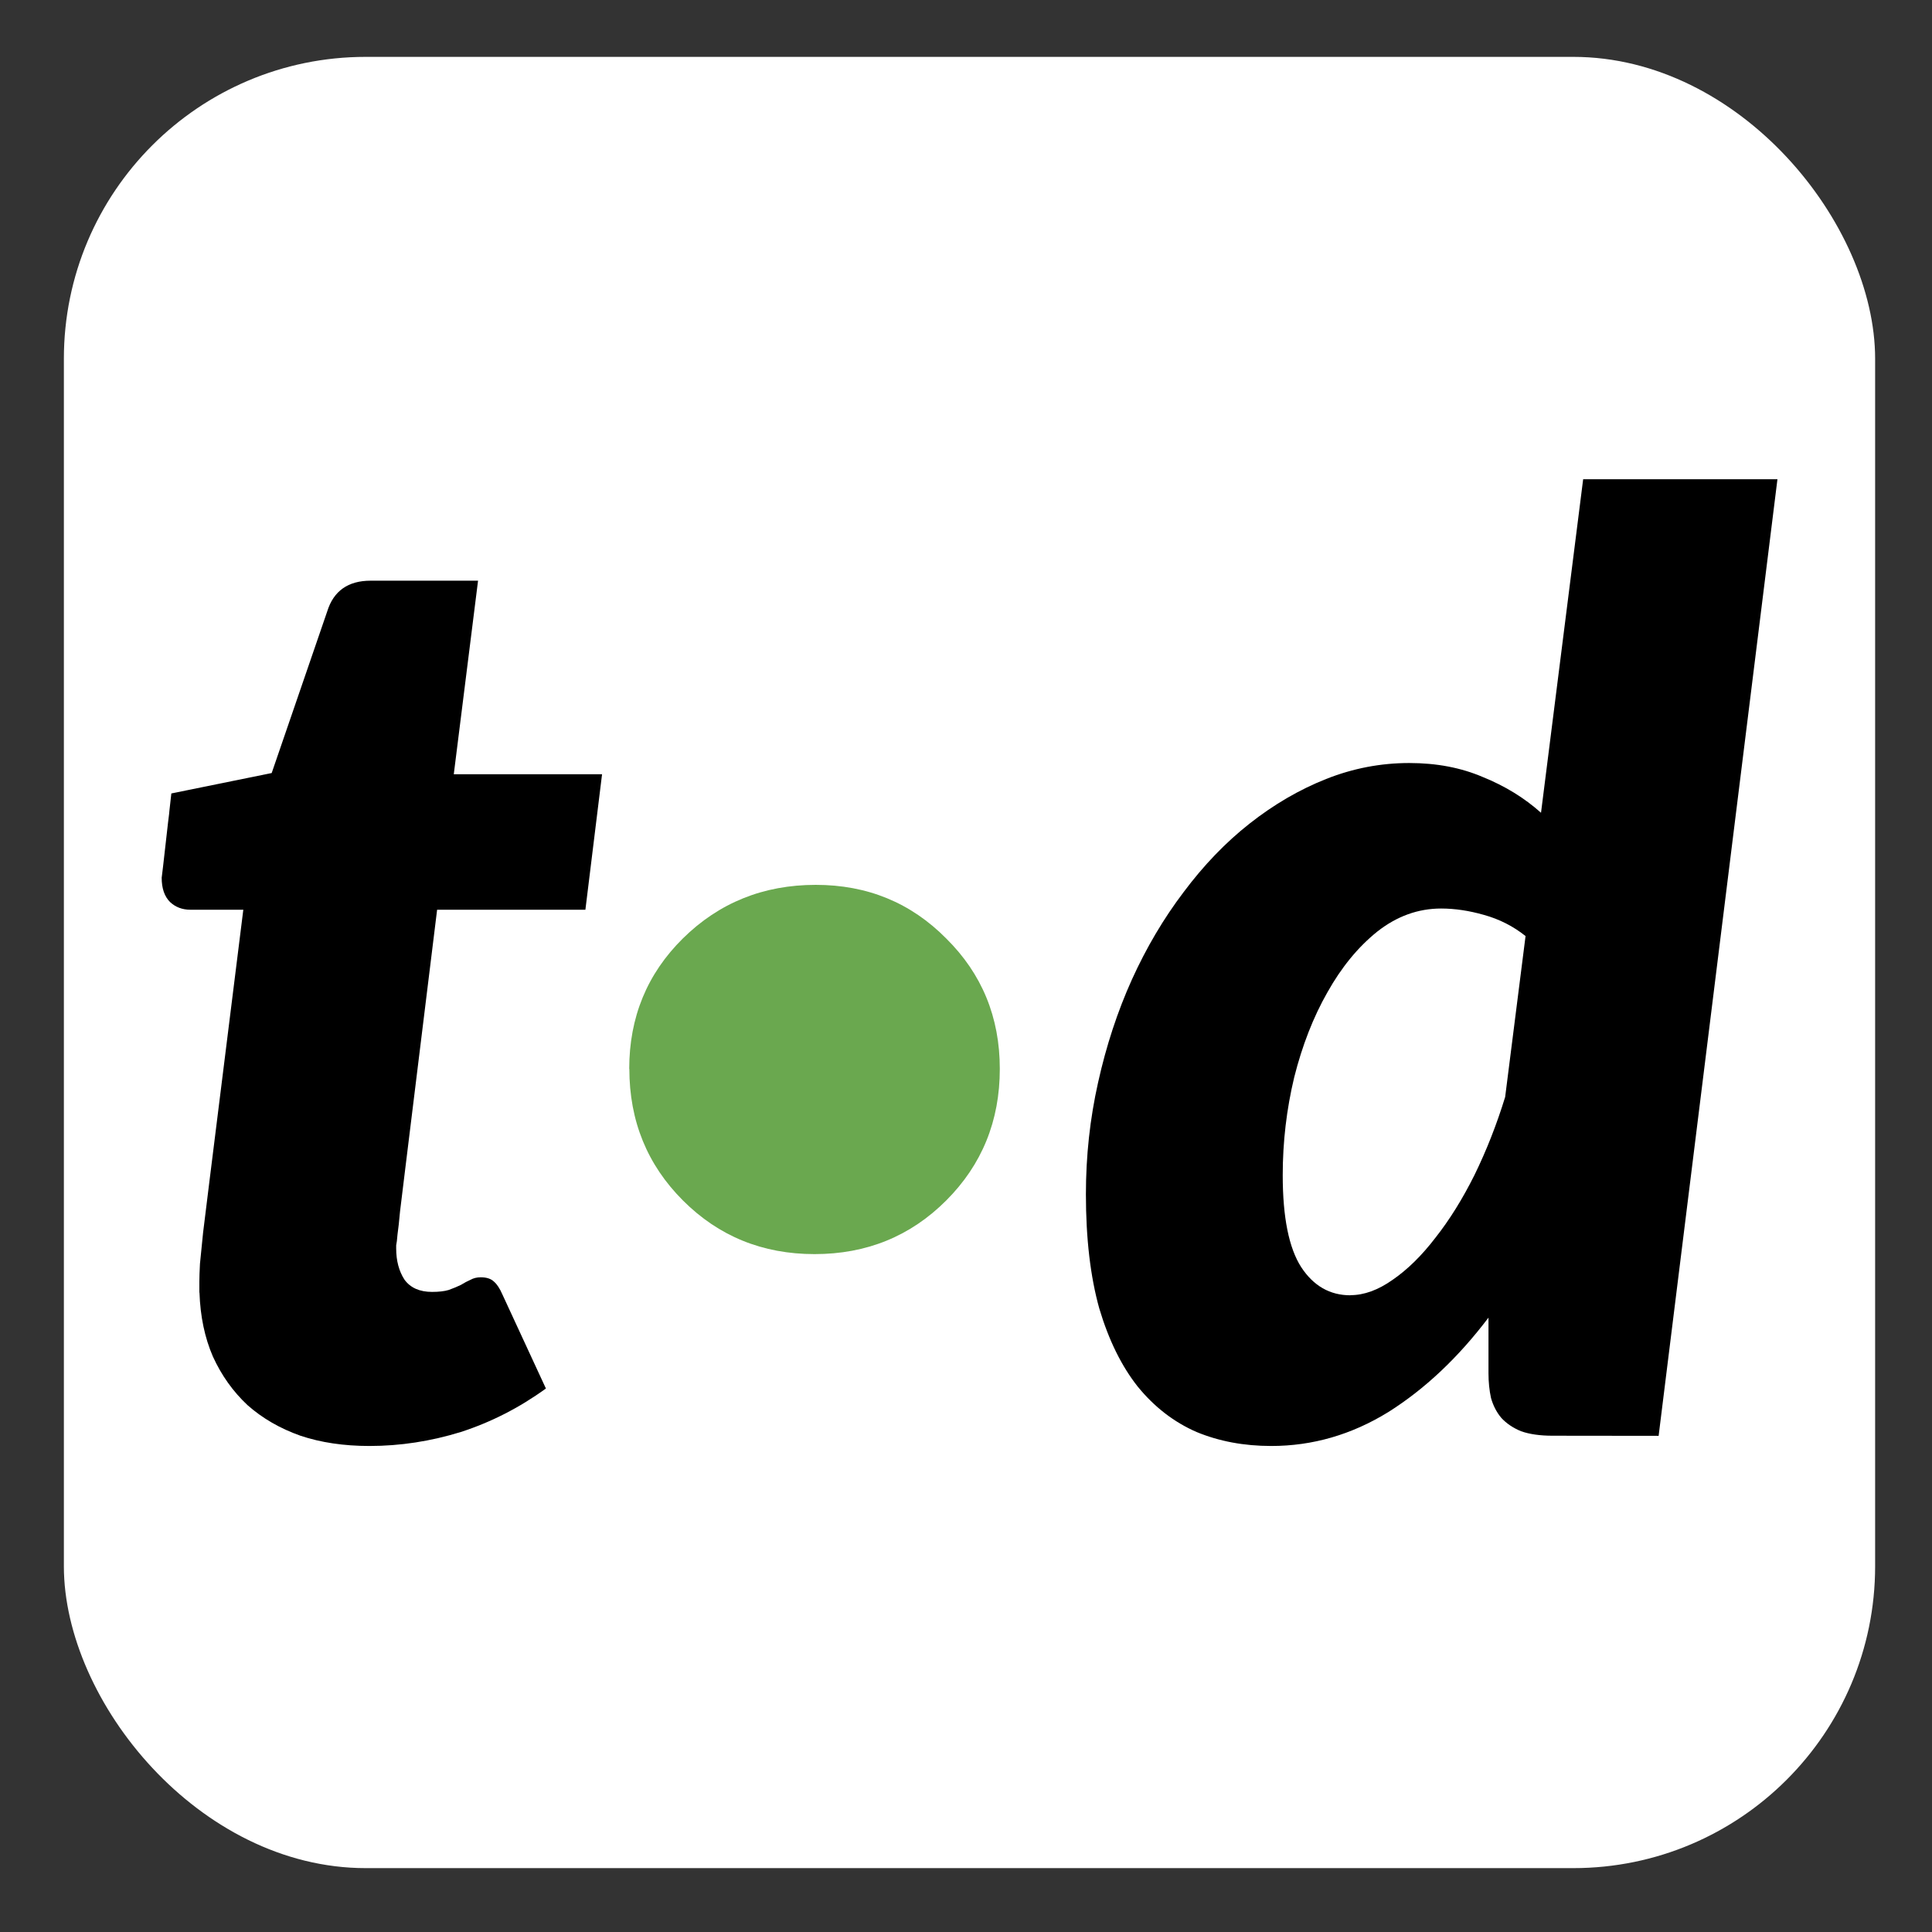 <?xml version="1.0" encoding="UTF-8" standalone="no"?>
<!-- Created with Inkscape (http://www.inkscape.org/) -->

<svg
   xmlns:dc="http://purl.org/dc/elements/1.1/"
   xmlns:cc="http://creativecommons.org/ns#"
   xmlns:rdf="http://www.w3.org/1999/02/22-rdf-syntax-ns#"
   xmlns:svg="http://www.w3.org/2000/svg"
   xmlns="http://www.w3.org/2000/svg"
   xmlns:sodipodi="http://sodipodi.sourceforge.net/DTD/sodipodi-0.dtd"
   xmlns:inkscape="http://www.inkscape.org/namespaces/inkscape"
   width="16mm"
   height="16mm"
   viewBox="0 0 16 16"
   version="1.1"
   id="svg8"
   inkscape:version="0.92.3 (unknown)"
   sodipodi:docname="t-g.svg">
  <rect x="0" y="0" width="16" height="16" fill="#333333" stroke="none"/>
  <defs
     id="defs2" />
  <sodipodi:namedview
     id="base"
     pagecolor="#ffffff"
     bordercolor="#666666"
     borderopacity="1.0"
     inkscape:pageopacity="0.0"
     inkscape:pageshadow="2"
     inkscape:zoom="5.6"
     inkscape:cx="45.524502"
     inkscape:cy="12.753616"
     inkscape:document-units="mm"
     inkscape:current-layer="layer2"
     showgrid="true"
     showguides="false"
     inkscape:window-width="1865"
     inkscape:window-height="1025"
     inkscape:window-x="55"
     inkscape:window-y="27"
     inkscape:window-maximized="1"
     fit-margin-top="0"
     fit-margin-left="0"
     fit-margin-right="0"
     fit-margin-bottom="0">
    <inkscape:grid
       type="xygrid"
       id="grid828"
       units="mm"
       spacingx="0.5"
       spacingy="0.5" />
  </sodipodi:namedview>
  <g
     inkscape:groupmode="layer"
     id="layer2"
     inkscape:label="bg"
     transform="translate(0,1)">
    <rect
       style="fill:#ffffff;fill-opacity:1;stroke:none;stroke-width:1.2;stroke-miterlimit:4;stroke-dasharray:none;stroke-dashoffset:0;stroke-opacity:1"
       id="rect826"
       width="15"
       height="15"
       x="0.529"
       y="-0.529"
       ry="2.5"
       rx="2.5" />
  </g>
  <g
     inkscape:label="t-g"
     inkscape:groupmode="layer"
     id="layer1"
     transform="translate(-115.042,-49.434)">
    <g
       aria-label="tear•down"
       style="font-style:normal;font-weight:normal;font-size:10.583px;line-height:1.25;font-family:sans-serif;letter-spacing:0px;word-spacing:0px;fill:#000000;fill-opacity:1;stroke:none;stroke-width:0.265"
       id="text817"
       transform="translate(1.339,-4.026)">
      <path
         d="m 115.354,64.164 q 0,-0.037 0,-0.09 0,-0.053 0.005,-0.148 0.011,-0.101 0.026,-0.259 0.021,-0.164 0.053,-0.429 l 0.28,-2.244 H 115.28 q -0.101,0 -0.169,-0.064 -0.069,-0.069 -0.069,-0.201 0,-0.005 0.011,-0.09 0.011,-0.09 0.021,-0.185 0.011,-0.101 0.021,-0.185 0.011,-0.085 0.011,-0.095 l 0.016,-0.143 0.831,-0.169 0.46,-1.339 q 0.079,-0.254 0.36,-0.254 h 0.889 l -0.201,1.603 h 1.228 l -0.138,1.122 h -1.228 l -0.265,2.154 q -0.026,0.217 -0.042,0.344 -0.011,0.122 -0.021,0.191 -0.005,0.064 -0.011,0.09 0,0.021 0,0.026 0,0.153 0.069,0.259 0.074,0.101 0.228,0.101 0.085,0 0.138,-0.016 0.058,-0.021 0.101,-0.042 0.042,-0.026 0.079,-0.042 0.037,-0.021 0.085,-0.021 0.074,0 0.111,0.037 0.037,0.032 0.069,0.106 l 0.36,0.778 q -0.328,0.238 -0.704,0.36 -0.376,0.116 -0.757,0.116 -0.318,0 -0.572,-0.085 -0.254,-0.09 -0.439,-0.254 -0.18,-0.169 -0.286,-0.402 -0.101,-0.233 -0.111,-0.529 z"
         style="font-style:italic;font-variant:normal;font-weight:900;font-stretch:normal;font-family:Lato;-inkscape-font-specification:'Lato Heavy Italic'"
         id="path862"
         inkscape:connector-curvature="0" />
      <path
         d="m 118.914,62.312 q 0,-0.641 0.444,-1.08 0.45,-0.444 1.101,-0.444 0.641,0 1.08,0.444 0.444,0.439 0.444,1.08 0,0.646 -0.444,1.09 -0.444,0.444 -1.09,0.444 -0.646,0 -1.09,-0.444 -0.444,-0.444 -0.444,-1.09 z"
         style="fill:#6aa84f;fill-opacity:1"
         id="path870"
         inkscape:connector-curvature="0" />
      <path
         d="m 126.559,65.35 q -0.153,0 -0.259,-0.037 -0.101,-0.042 -0.164,-0.111 -0.058,-0.069 -0.085,-0.164 -0.021,-0.095 -0.021,-0.206 v -0.46 q -0.376,0.497 -0.831,0.783 -0.455,0.28 -0.968,0.28 -0.339,0 -0.619,-0.116 -0.28,-0.122 -0.487,-0.376 -0.201,-0.254 -0.318,-0.646 -0.111,-0.397 -0.111,-0.947 0,-0.476 0.101,-0.926 0.101,-0.455 0.28,-0.852 0.18,-0.397 0.429,-0.725 0.249,-0.333 0.545,-0.566 0.302,-0.238 0.635,-0.37 0.333,-0.132 0.688,-0.132 0.339,0 0.609,0.116 0.275,0.111 0.482,0.296 l 0.349,-2.762 h 1.609 l -0.984,7.922 z m -1.672,-1.164 q 0.169,0 0.349,-0.127 0.185,-0.127 0.355,-0.349 0.175,-0.222 0.323,-0.519 0.148,-0.302 0.254,-0.646 l 0.169,-1.333 q -0.153,-0.122 -0.344,-0.175 -0.185,-0.053 -0.355,-0.053 -0.286,0 -0.529,0.191 -0.238,0.191 -0.413,0.503 -0.175,0.307 -0.275,0.704 -0.095,0.397 -0.095,0.81 0,0.524 0.153,0.762 0.153,0.233 0.407,0.233 z"
         style="font-style:italic;font-variant:normal;font-weight:900;font-stretch:normal;font-family:Lato;-inkscape-font-specification:'Lato Heavy Italic'"
         id="path872"
         inkscape:connector-curvature="0" />
    </g>
  </g>
</svg>
